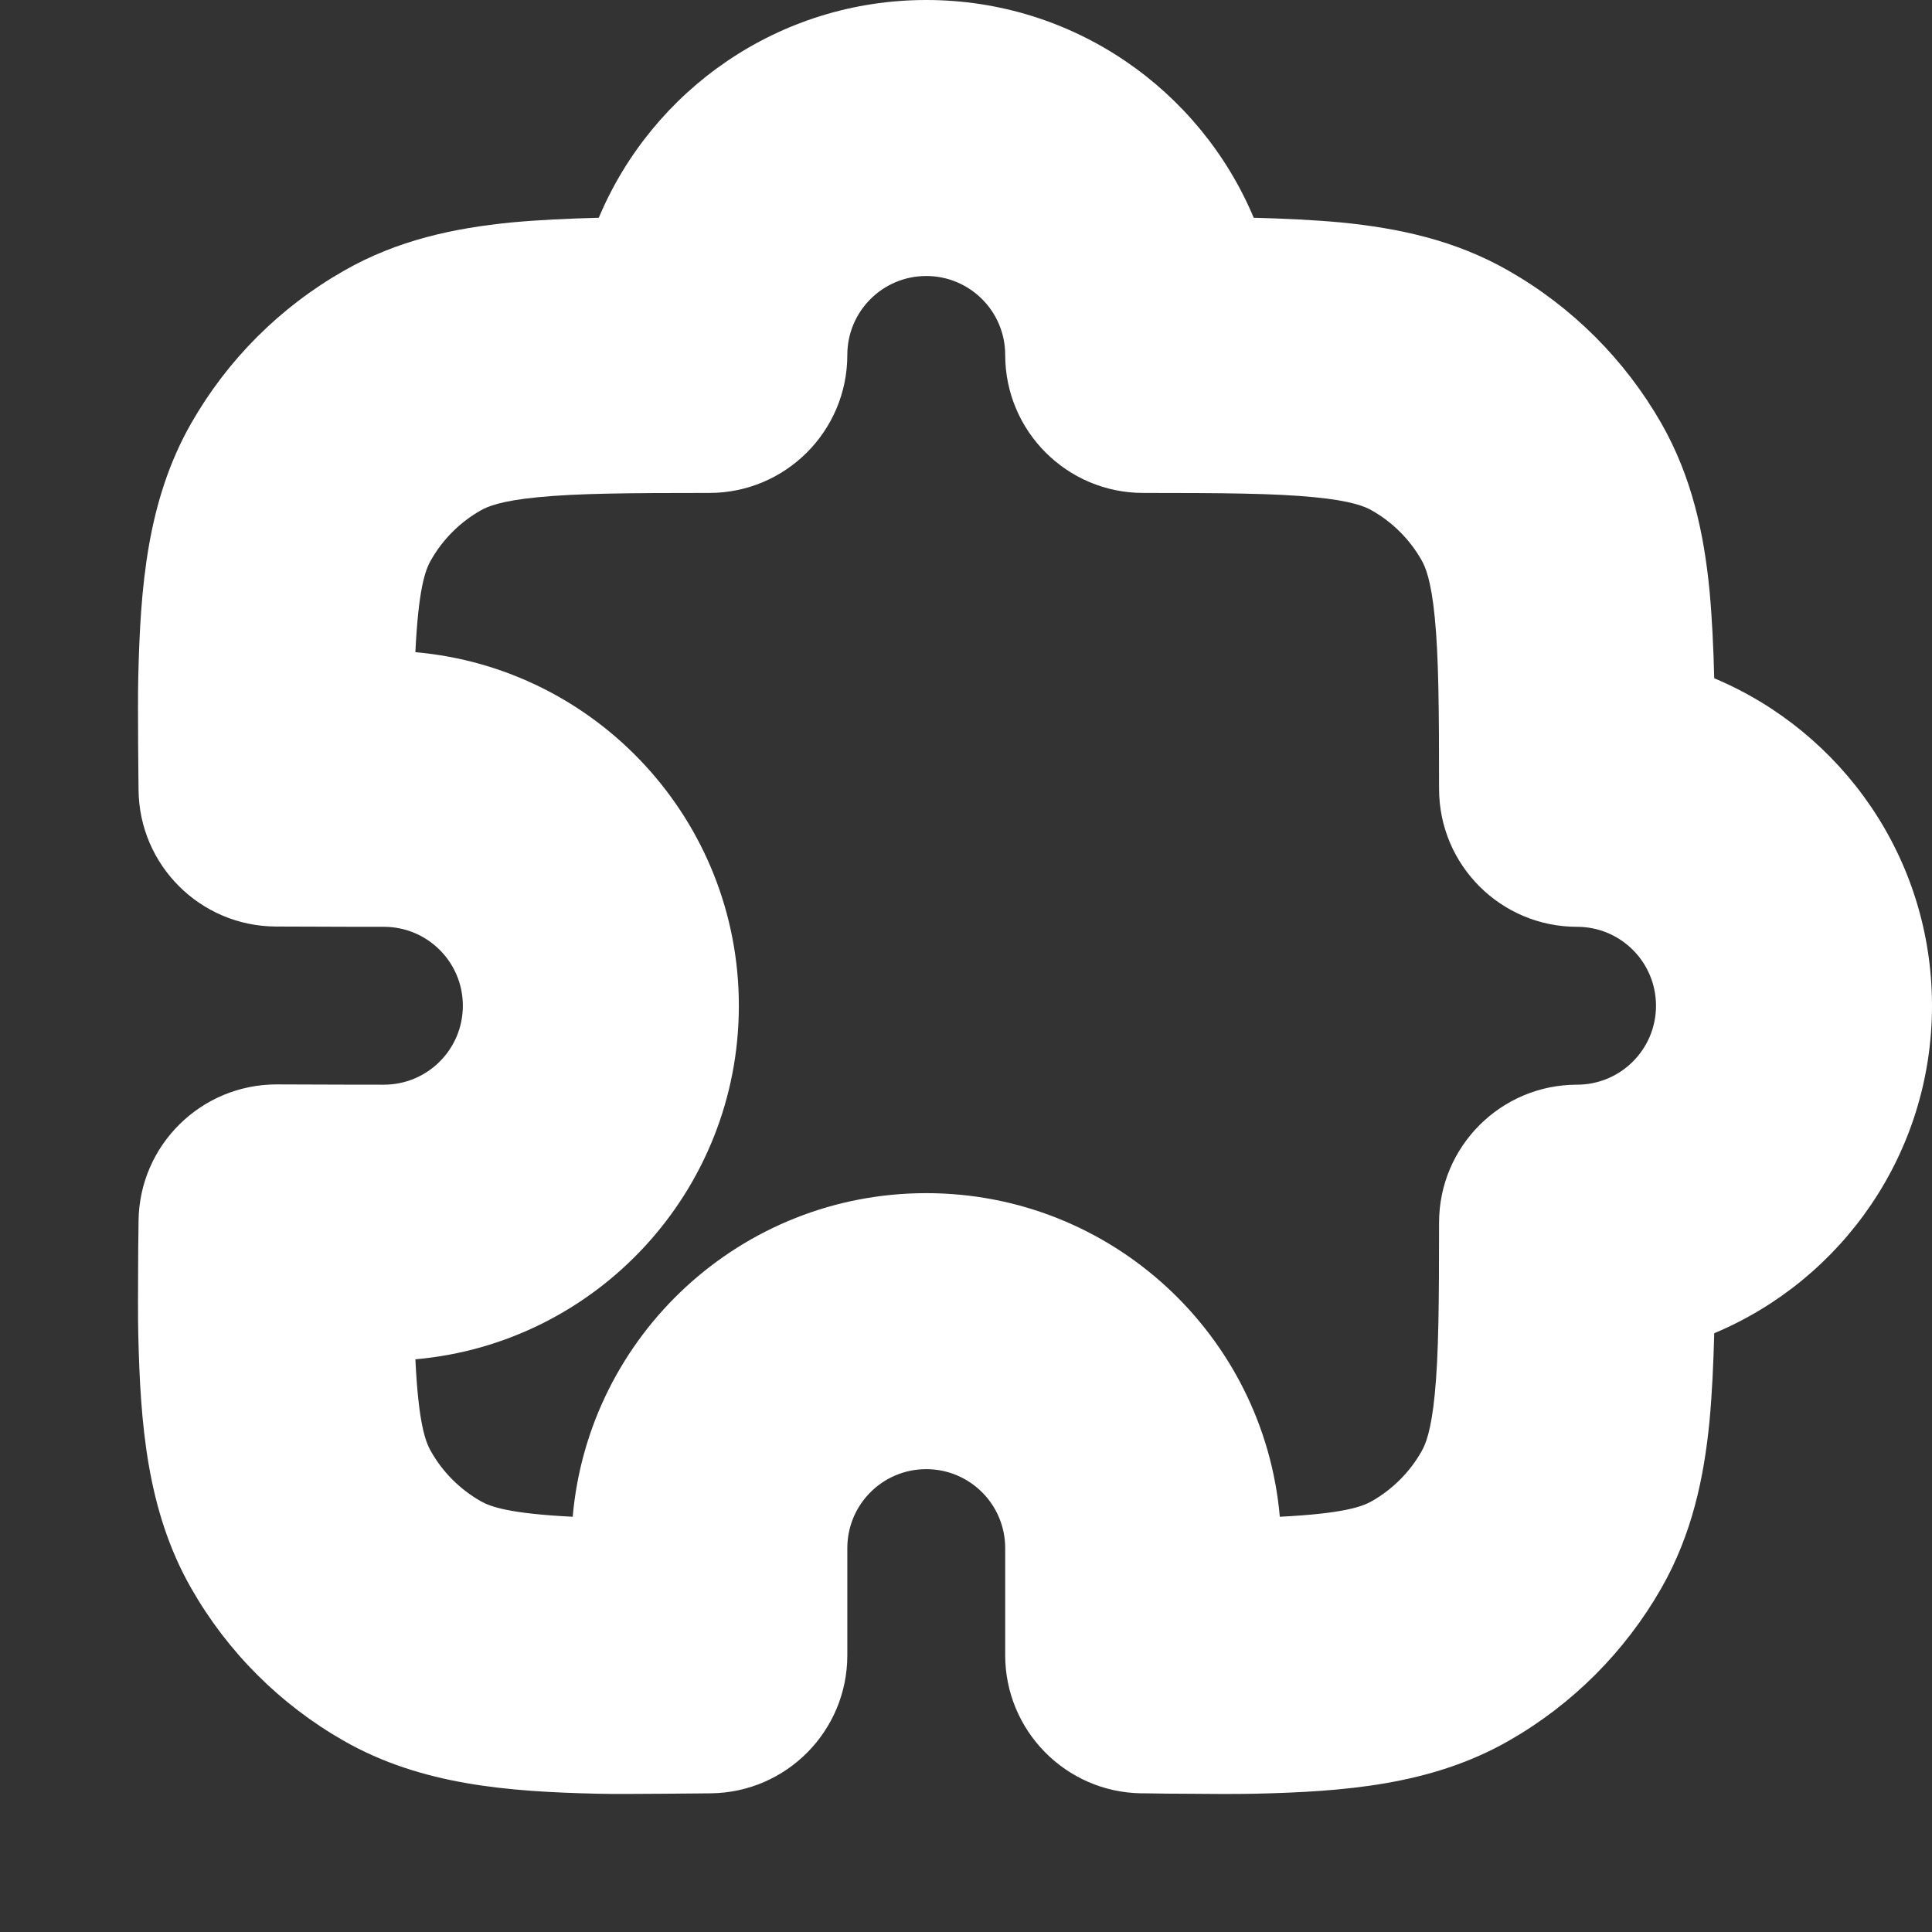 <svg width="14" height="14" viewBox="0 0 14 14" fill="none" xmlns="http://www.w3.org/2000/svg">
<rect x="0" y="0" width="14" height="14" fill="#333333" stroke="none"/>
<path fill-rule="evenodd" clip-rule="evenodd" d="M6.712 2C6.396 2 6.14 2.256 6.14 2.572C6.14 3.124 5.692 3.572 5.14 3.572C4.559 3.572 4.183 3.575 3.899 3.603C3.629 3.629 3.531 3.671 3.483 3.699C3.333 3.784 3.208 3.909 3.123 4.059C3.081 4.131 3.032 4.269 3.01 4.726C4.323 4.841 5.354 5.944 5.354 7.288C5.354 8.632 4.323 9.735 3.01 9.85C3.032 10.307 3.081 10.445 3.123 10.517C3.208 10.668 3.333 10.792 3.483 10.878C3.555 10.919 3.693 10.968 4.15 10.991C4.265 9.677 5.368 8.646 6.712 8.646C8.056 8.646 9.159 9.677 9.274 10.991C9.731 10.968 9.869 10.919 9.941 10.878C10.091 10.792 10.216 10.668 10.301 10.517C10.329 10.469 10.371 10.371 10.397 10.101C10.425 9.817 10.428 9.441 10.428 8.86C10.428 8.308 10.876 7.86 11.428 7.86C11.744 7.86 12 7.604 12 7.288C12 6.972 11.744 6.716 11.428 6.716C10.876 6.716 10.428 6.269 10.428 5.716C10.428 5.135 10.425 4.759 10.397 4.476C10.371 4.206 10.329 4.107 10.301 4.059C10.216 3.909 10.091 3.784 9.941 3.699C9.893 3.671 9.794 3.629 9.524 3.603C9.241 3.575 8.865 3.572 8.284 3.572C7.732 3.572 7.284 3.124 7.284 2.572C7.284 2.256 7.028 2 6.712 2ZM5.153 12.995C5.7 12.988 6.14 12.542 6.14 11.995L6.14 11.218C6.14 10.902 6.396 10.646 6.712 10.646C7.028 10.646 7.284 10.902 7.284 11.218L7.284 11.994C7.284 12.54 7.722 12.986 8.268 12.995L8.293 12.995L8.361 12.996C8.417 12.997 8.495 12.998 8.581 12.998C8.746 13 8.959 13.001 9.094 12.998C9.738 12.983 10.37 12.936 10.932 12.615C11.393 12.352 11.775 11.97 12.039 11.508C12.261 11.119 12.348 10.708 12.388 10.295C12.406 10.102 12.416 9.89 12.422 9.661C13.349 9.273 14 8.356 14 7.288C14 6.22 13.349 5.304 12.422 4.915C12.416 4.686 12.406 4.474 12.388 4.282C12.348 3.868 12.261 3.458 12.039 3.068C11.775 2.607 11.393 2.225 10.932 1.962C10.543 1.739 10.132 1.653 9.718 1.612C9.526 1.594 9.314 1.584 9.085 1.578C8.696 0.651 7.78 1.19209e-07 6.712 0C5.644 0 4.728 0.651 4.339 1.578C4.11 1.584 3.898 1.594 3.705 1.612C3.292 1.653 2.881 1.739 2.492 1.962C2.03 2.225 1.648 2.607 1.385 3.068C1.064 3.631 1.017 4.262 1.002 4.906C0.999 5.02 1 5.232 1.001 5.4C1.002 5.487 1.002 5.568 1.003 5.627L1.004 5.724C1.009 6.271 1.453 6.712 2 6.714L2.299 6.715C2.463 6.716 2.659 6.716 2.782 6.716C3.098 6.716 3.354 6.972 3.354 7.288C3.354 7.604 3.098 7.86 2.782 7.86C2.673 7.86 2.48 7.86 2.312 7.859L2.007 7.858C1.458 7.857 1.01 8.298 1.004 8.847L1.003 8.942C1.002 9 1.001 9.08 1.001 9.166C1 9.334 0.999 9.546 1.002 9.67C1.017 10.314 1.064 10.946 1.385 11.508C1.648 11.97 2.03 12.352 2.492 12.615C3.054 12.936 3.686 12.983 4.33 12.998C4.437 13.001 4.652 12.999 4.821 12.998C4.909 12.997 4.992 12.996 5.053 12.996L5.153 12.995Z" fill="white"/>
</svg>
